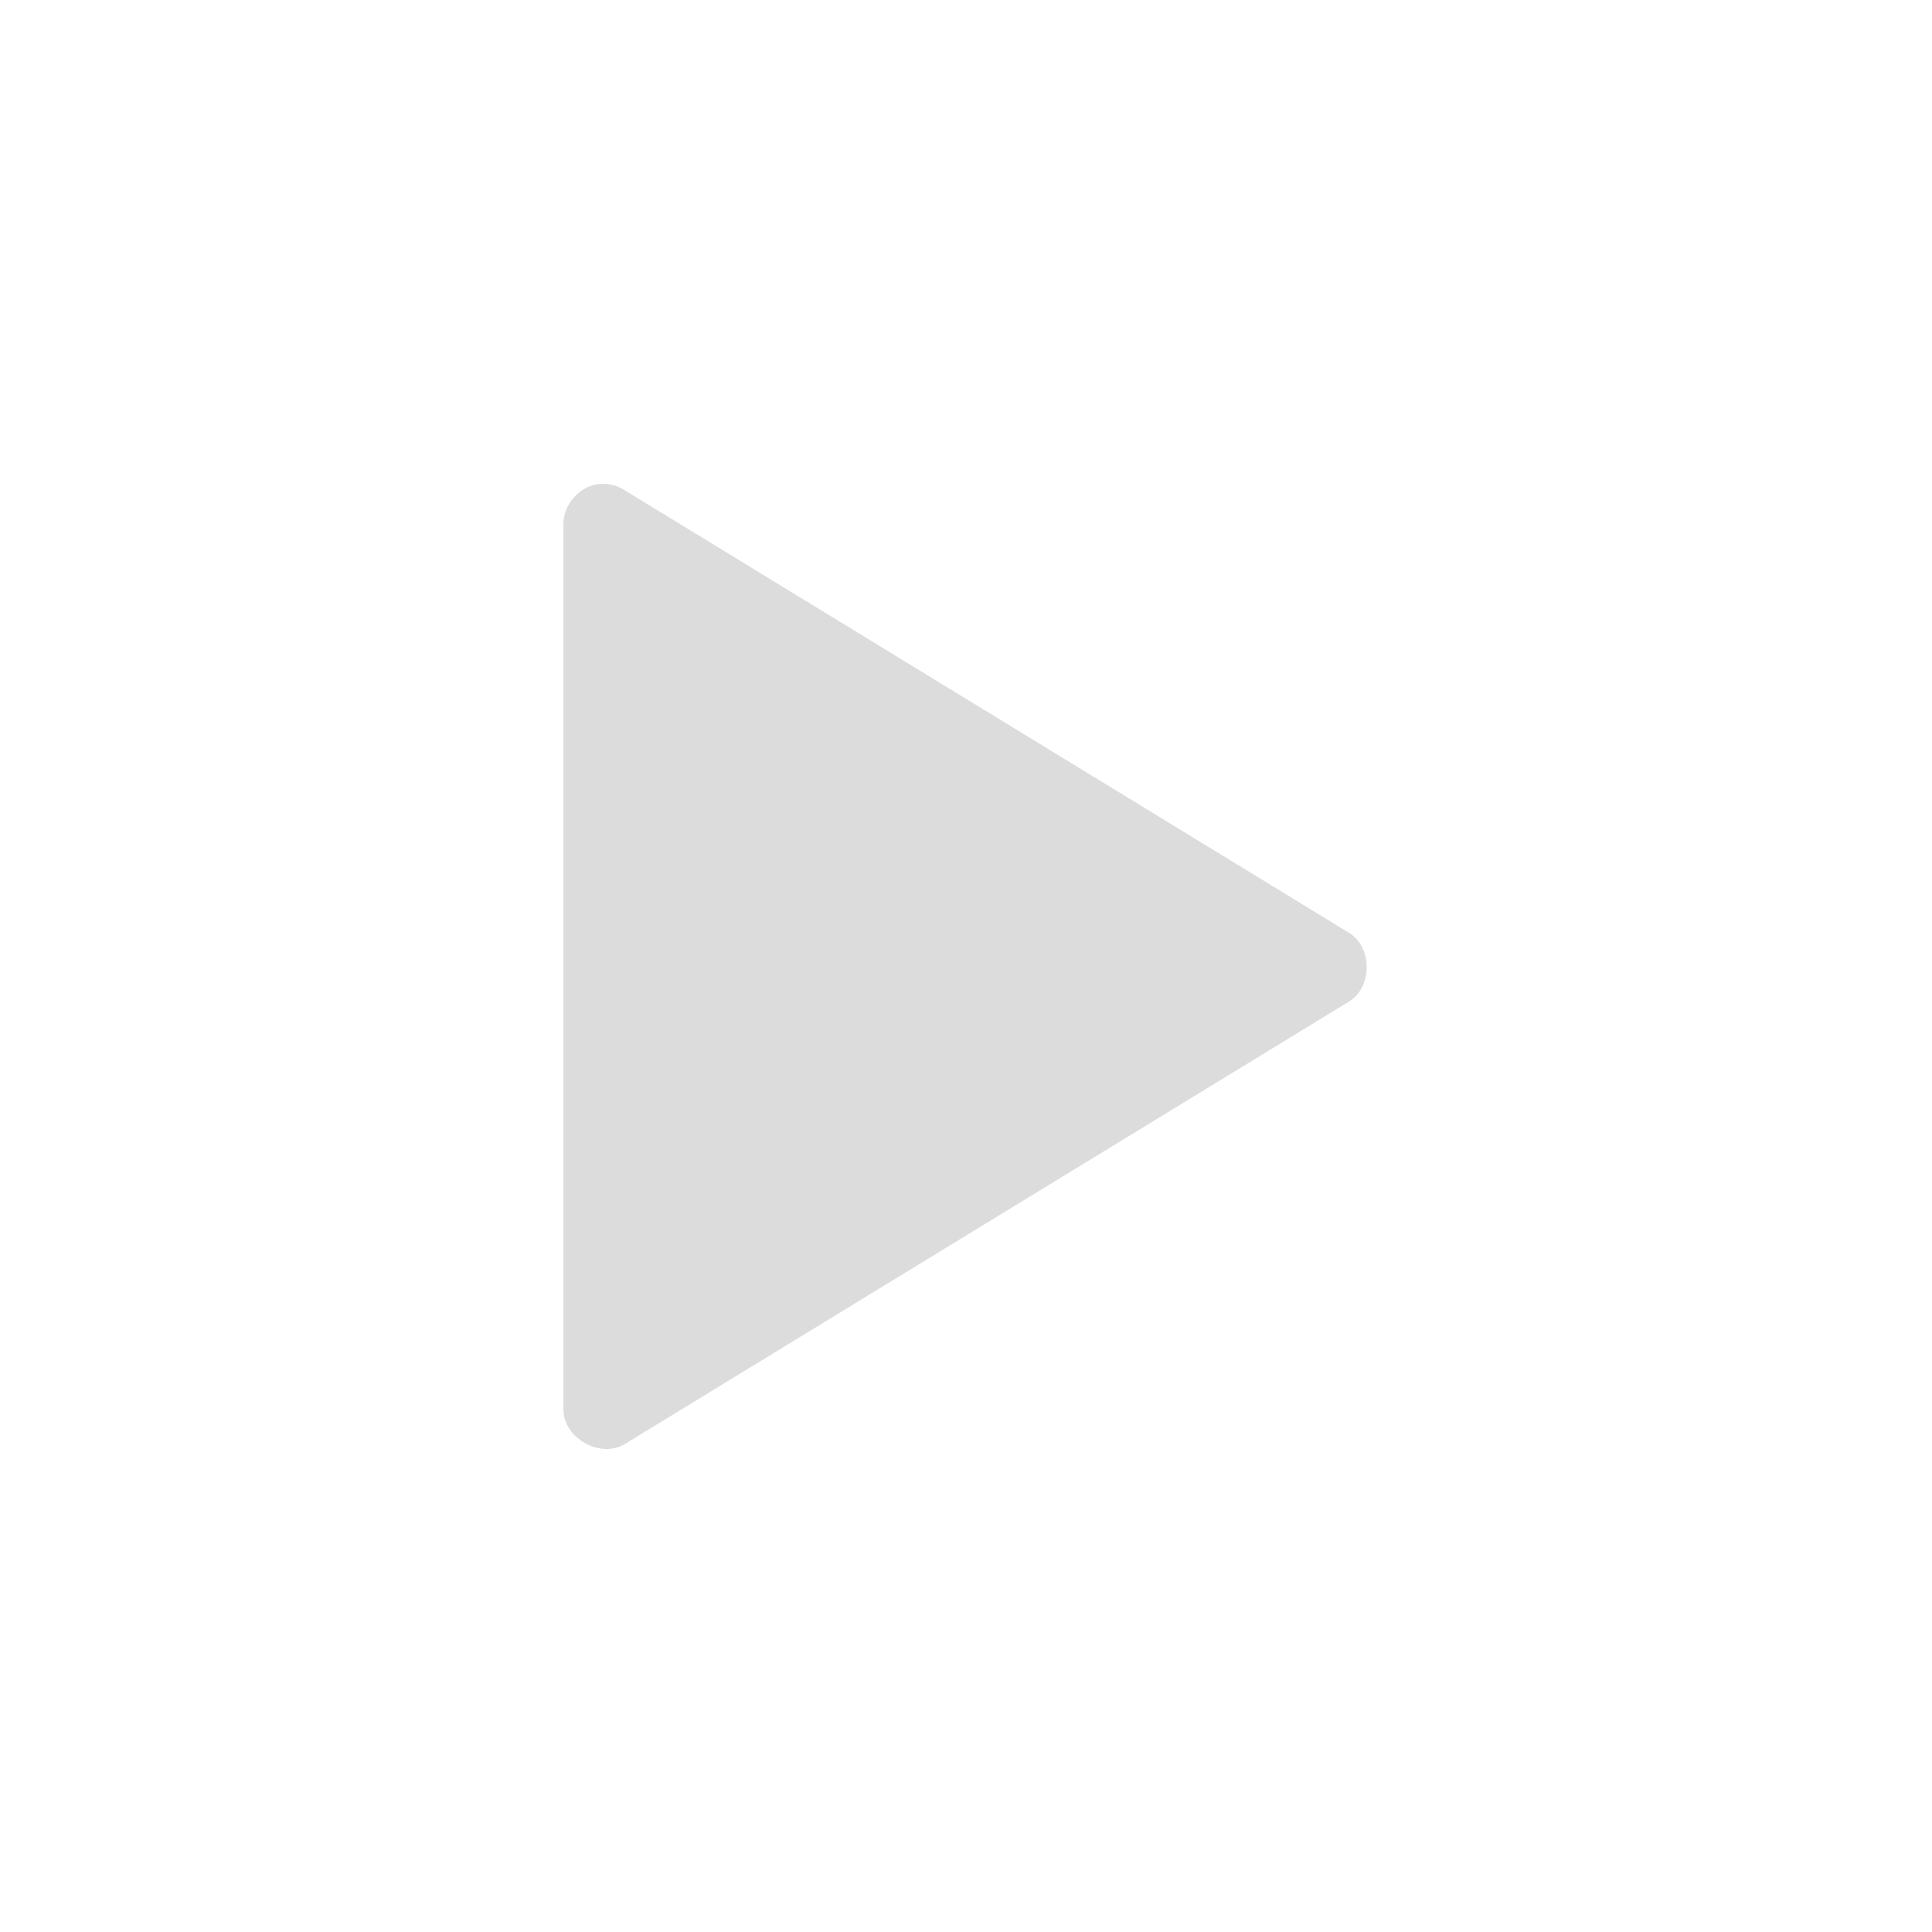 <svg width="32" xmlns="http://www.w3.org/2000/svg" height="32" viewBox="0 0 32 32" xmlns:xlink="http://www.w3.org/1999/xlink">
<path style="fill:#dcdcdc" d="M 9.895 8.02 C 9.582 8.07 9.328 8.367 9.332 8.688 L 9.332 23.352 C 9.336 23.824 9.953 24.168 10.355 23.914 L 22.355 16.582 C 22.73 16.344 22.73 15.695 22.355 15.457 L 10.355 8.125 C 10.219 8.035 10.055 7.996 9.895 8.02 Z "/>
</svg>
